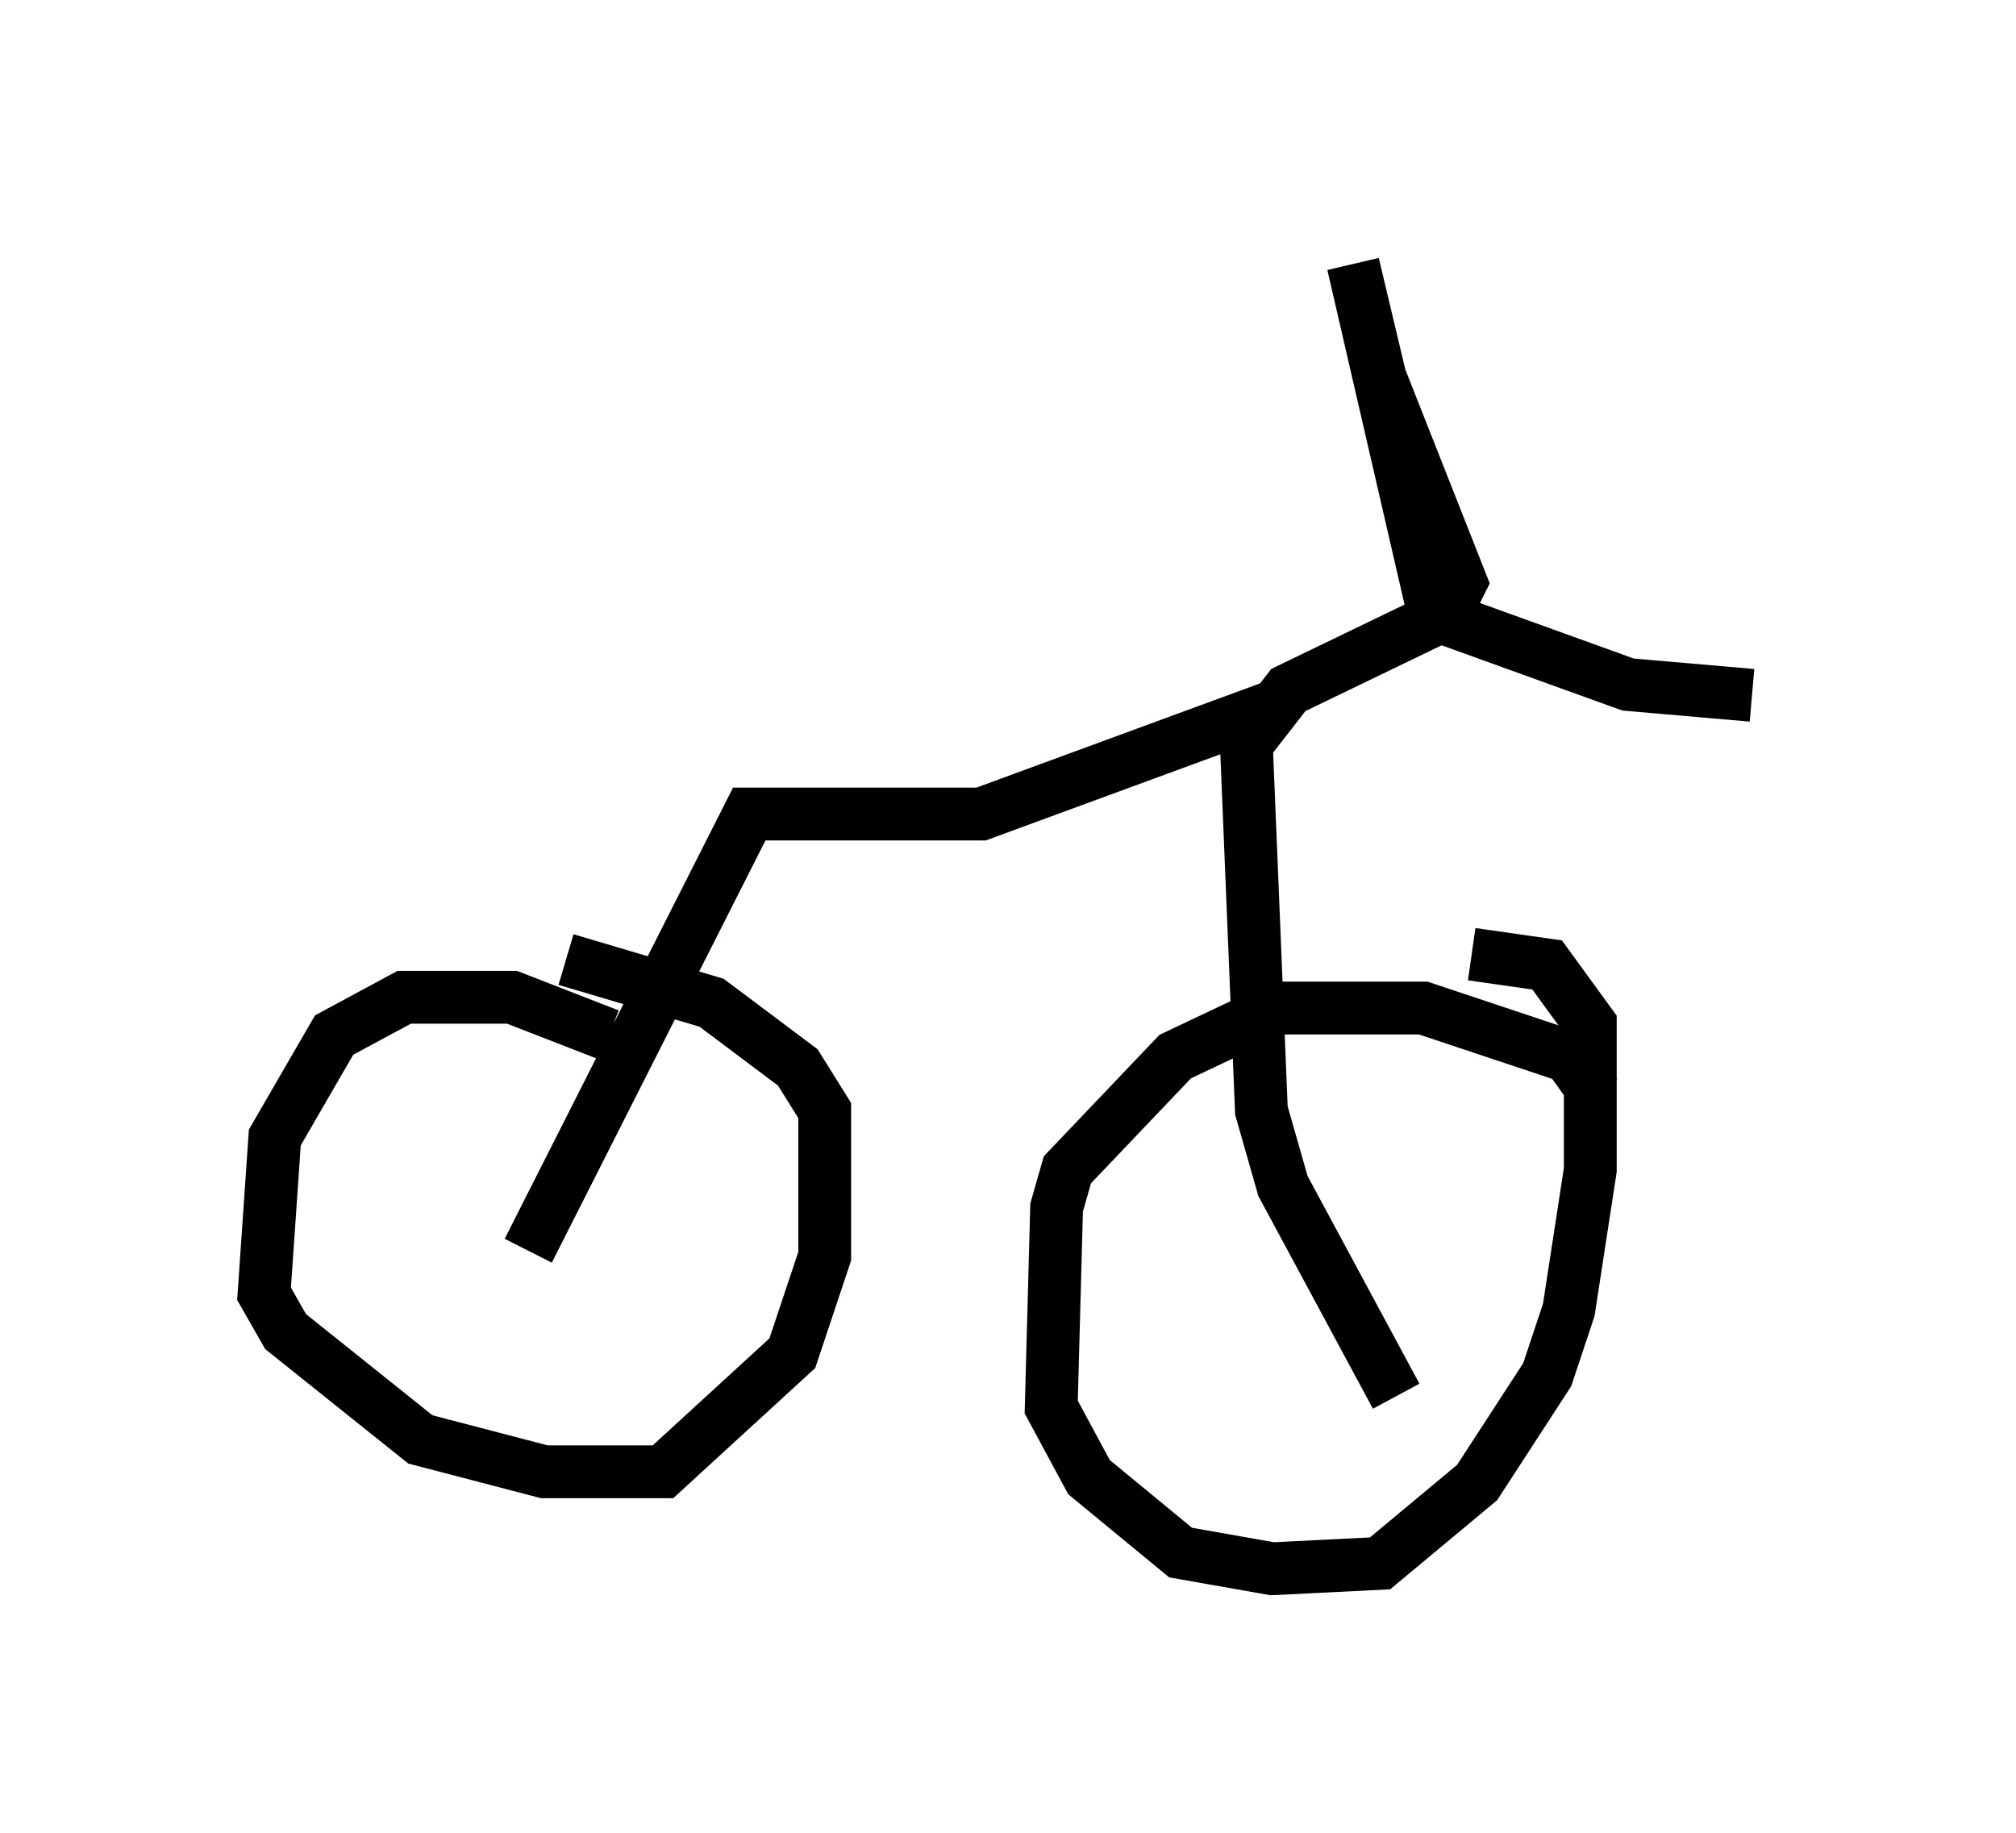 <?xml version="1.0" encoding="utf-8" ?>
<svg baseProfile="full" height="34.704" version="1.1" width="38.175" xmlns="http://www.w3.org/2000/svg" xmlns:ev="http://www.w3.org/2001/xml-events" xmlns:xlink="http://www.w3.org/1999/xlink"><defs /><rect fill="white" height="34.704" width="38.175" x="0" y="0" /><path d="M12.044, 20.109 m-0.51, -0.51 l-1.838, -0.715 -2.042, 0.0 l-1.327, 0.715 -1.123, 1.94 l-0.204, 2.96 0.408, 0.715 l2.552, 2.042 2.348, 0.613 l2.246, 0.0 2.45, -2.246 l0.613, -1.838 0.0, -2.756 l-0.51, -0.817 -1.633, -1.225 l-2.756, -0.817 m19.498, 2.552 l-0.51, -0.715 -2.756, -0.919 l-2.756, 0.0 -1.94, 0.919 l-2.042, 2.144 -0.204, 0.715 l-0.102, 3.777 0.715, 1.327 l1.735, 1.429 1.735, 0.306 l2.042, -0.102 1.838, -1.531 l1.327, -2.042 0.408, -1.225 l0.408, -2.654 0.0, -2.756 l-0.817, -1.123 -1.429, -0.204 m-17.865, 5.615 l4.185, -8.269 4.39, 0.0 l5.002, -1.838 0.306, 7.452 l0.408, 1.429 2.144, 3.981 m-2.756, -12.454 l0.715, -0.919 2.96, -1.429 l0.306, -0.613 -1.531, -3.879 l-0.51, -2.144 1.531, 6.635 l3.675, 1.327 2.348, 0.204 " fill="none" stroke="black" stroke-width="1" /></svg>